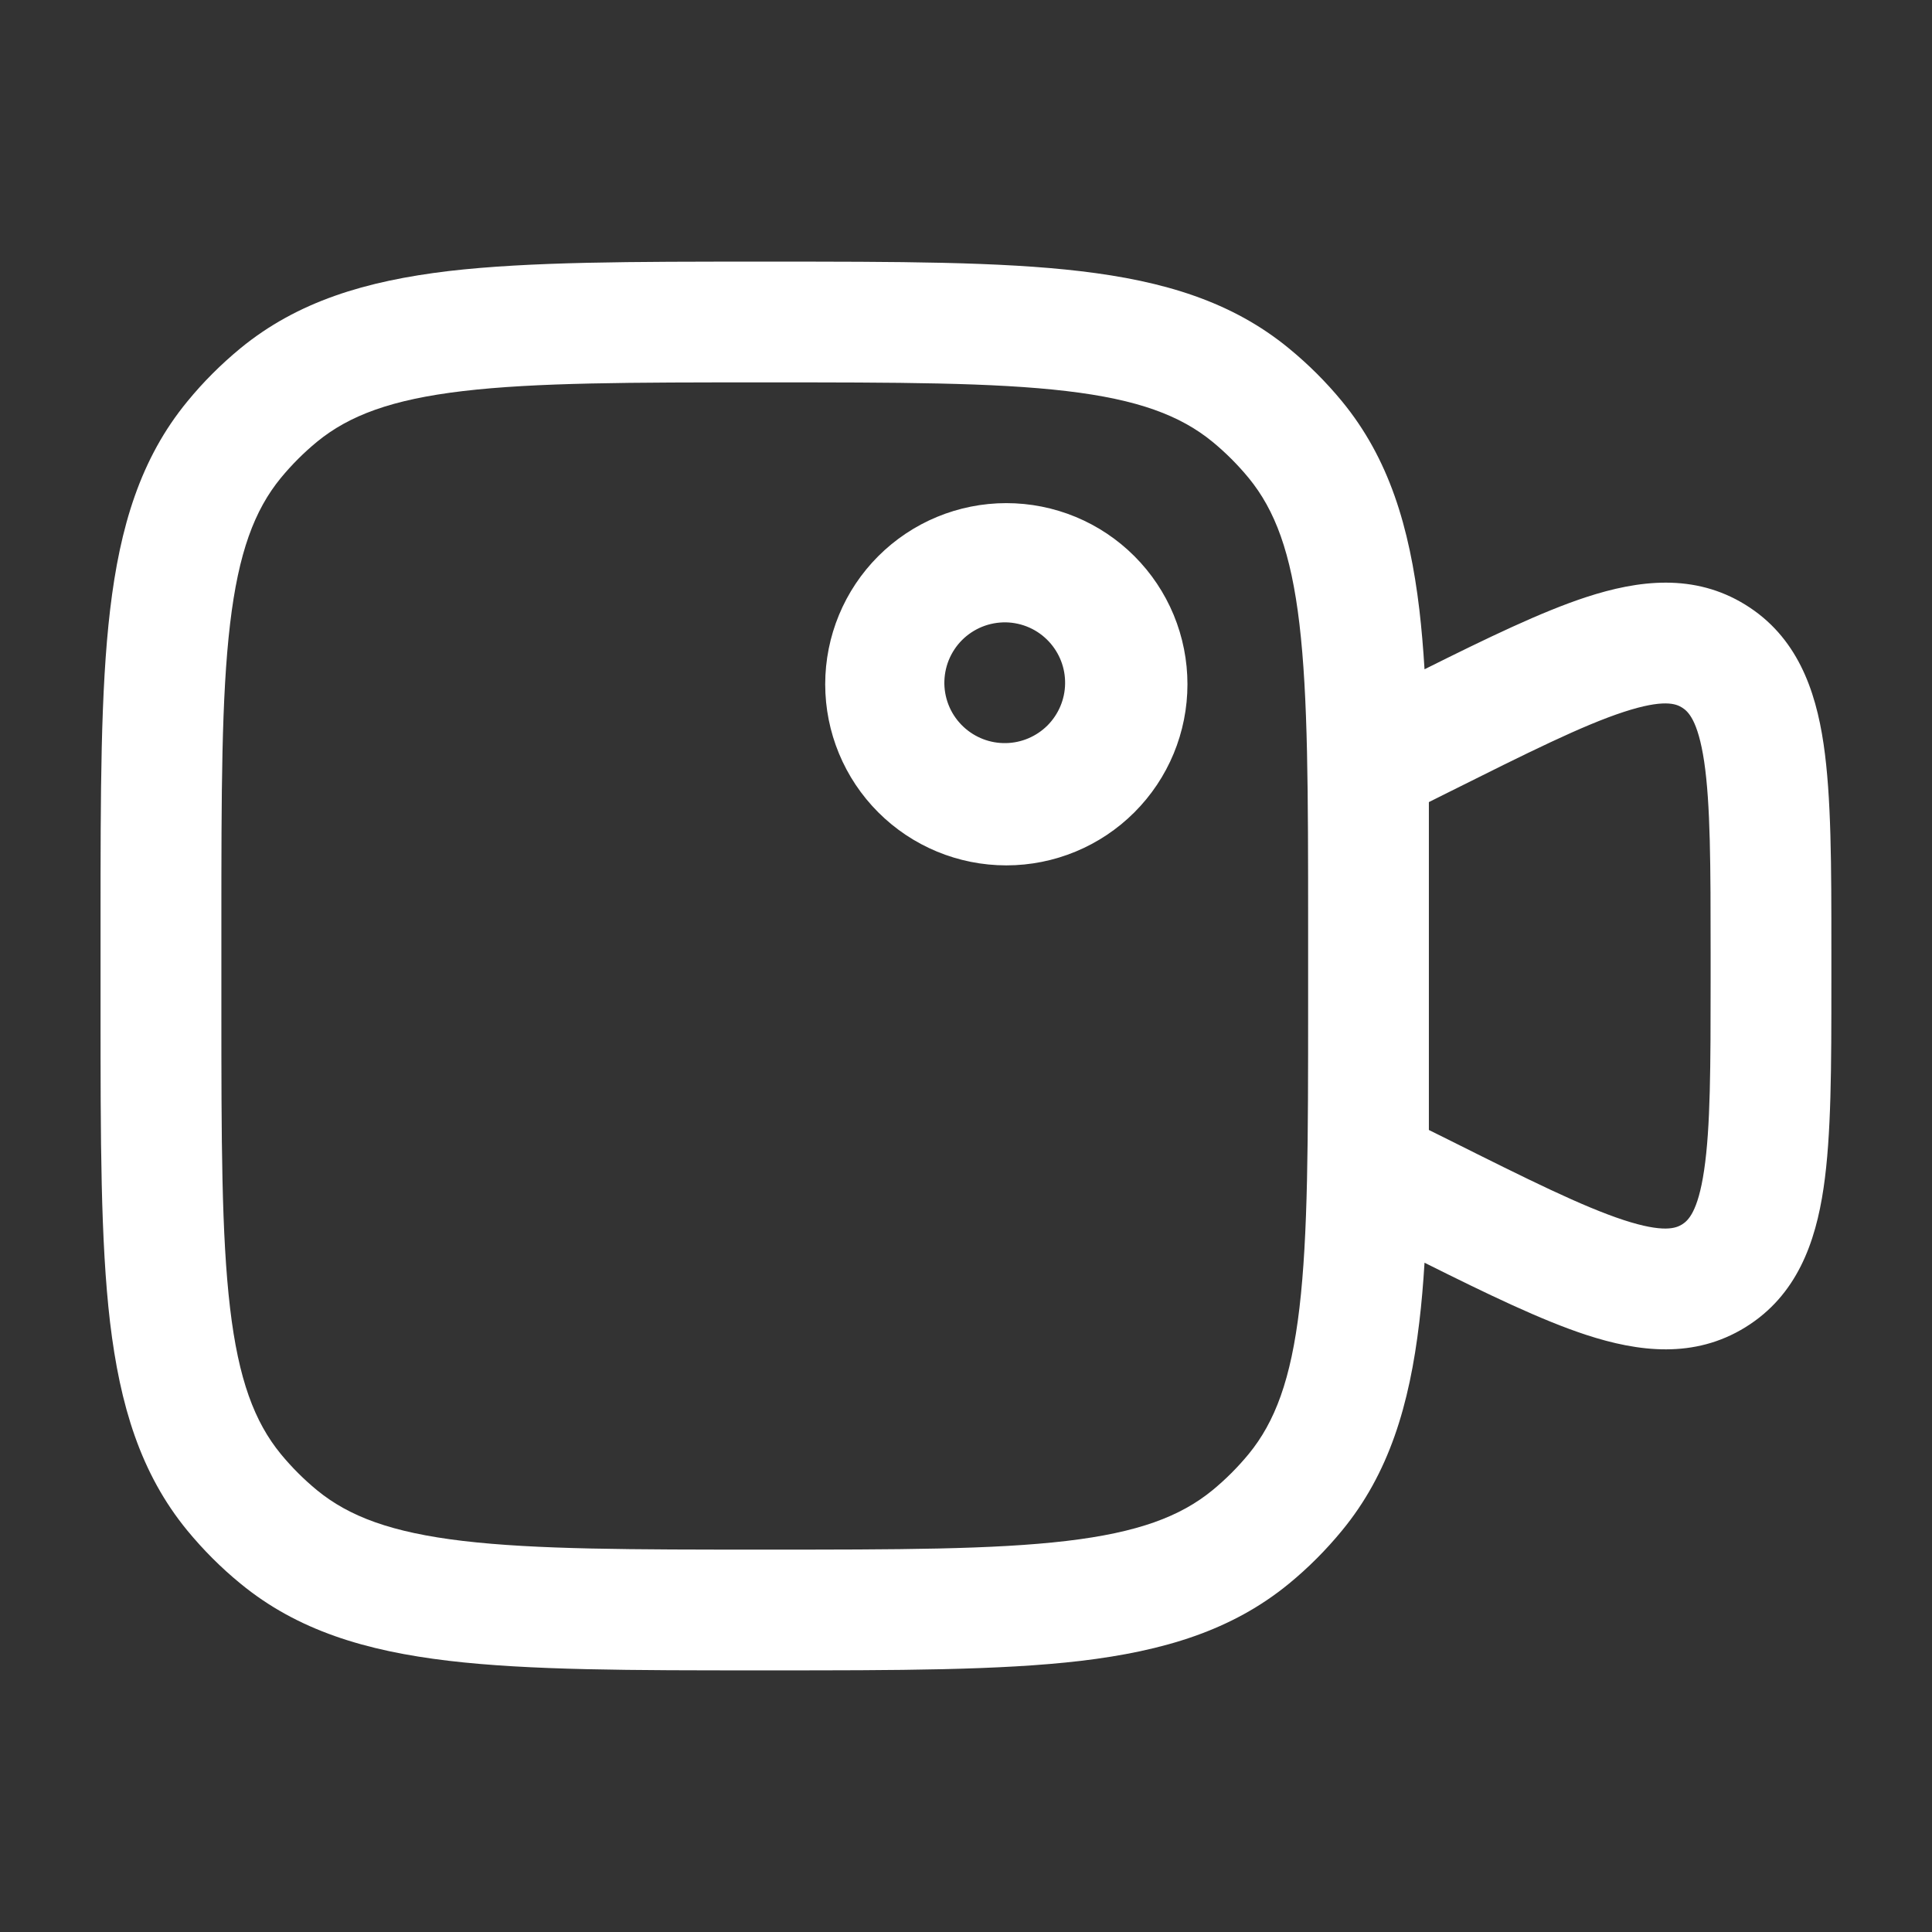 <svg width="24" height="24" viewBox="0 0 24 24" fill="none" xmlns="http://www.w3.org/2000/svg">
<rect x="0" y="0" width="24" height="24" fill="#333333" stroke="none"/>
<path fill-rule="evenodd" clip-rule="evenodd" d="M9.451 3.25H9.549C11.151 3.25 12.421 3.25 13.425 3.369C14.455 3.491 15.305 3.746 16.013 4.329C16.253 4.526 16.474 4.746 16.672 4.987C17.254 5.696 17.509 6.544 17.632 7.575C17.659 7.807 17.68 8.053 17.696 8.314C18.482 7.922 19.148 7.6 19.703 7.418C20.355 7.205 21.046 7.119 21.683 7.513C22.32 7.907 22.553 8.563 22.653 9.241C22.75 9.896 22.75 10.757 22.75 11.792V12.208C22.75 13.243 22.75 14.104 22.653 14.758C22.553 15.437 22.32 16.093 21.683 16.487C21.046 16.881 20.355 16.795 19.703 16.582C19.148 16.4 18.482 16.078 17.696 15.686C17.68 15.947 17.659 16.193 17.631 16.425C17.509 17.455 17.254 18.305 16.671 19.013C16.474 19.253 16.254 19.474 16.013 19.672C15.304 20.254 14.456 20.509 13.425 20.632C12.42 20.75 11.151 20.75 9.549 20.75H9.45C7.848 20.75 6.578 20.75 5.574 20.631C4.544 20.509 3.694 20.254 2.986 19.671C2.745 19.474 2.525 19.253 2.327 19.013C1.745 18.304 1.49 17.456 1.367 16.425C1.249 15.42 1.249 14.151 1.249 12.549V11.45C1.249 9.848 1.249 8.578 1.368 7.574C1.49 6.544 1.745 5.694 2.328 4.986C2.525 4.745 2.746 4.525 2.986 4.327C3.695 3.745 4.543 3.49 5.574 3.367C6.58 3.25 7.85 3.25 9.451 3.25ZM16.25 12.5V11.5C16.25 9.838 16.249 8.657 16.142 7.751C16.037 6.862 15.838 6.336 15.512 5.938C15.377 5.774 15.226 5.623 15.062 5.488C14.664 5.162 14.138 4.963 13.249 4.858C12.343 4.751 11.162 4.75 9.5 4.75C7.838 4.75 6.657 4.751 5.751 4.858C4.862 4.963 4.336 5.162 3.938 5.488C3.774 5.623 3.623 5.774 3.488 5.938C3.162 6.336 2.963 6.862 2.858 7.751C2.751 8.657 2.75 9.838 2.75 11.5V12.5C2.75 14.162 2.751 15.343 2.858 16.249C2.963 17.138 3.162 17.664 3.488 18.062C3.623 18.226 3.774 18.377 3.938 18.512C4.336 18.838 4.862 19.037 5.751 19.142C6.657 19.249 7.838 19.25 9.5 19.25C11.162 19.25 12.343 19.249 13.249 19.142C14.138 19.037 14.664 18.838 15.062 18.512C15.226 18.377 15.377 18.226 15.512 18.062C15.838 17.664 16.037 17.138 16.142 16.249C16.249 15.343 16.25 14.162 16.25 12.5ZM17.75 14.037L17.994 14.158C18.989 14.656 19.66 14.989 20.17 15.156C20.669 15.319 20.82 15.256 20.894 15.211C20.968 15.165 21.092 15.058 21.169 14.538C21.248 14.008 21.25 13.258 21.25 12.146V11.854C21.25 10.741 21.248 9.992 21.17 9.462C21.092 8.942 20.968 8.835 20.894 8.789C20.82 8.743 20.669 8.681 20.17 8.844C19.66 9.011 18.99 9.344 17.994 9.842L17.75 9.964V14.037ZM13.03 7.97C12.961 7.896 12.879 7.837 12.787 7.796C12.695 7.755 12.595 7.733 12.495 7.731C12.394 7.73 12.294 7.748 12.2 7.786C12.107 7.824 12.022 7.88 11.951 7.951C11.88 8.022 11.824 8.107 11.786 8.2C11.748 8.294 11.73 8.394 11.731 8.495C11.733 8.595 11.755 8.695 11.796 8.787C11.837 8.879 11.896 8.961 11.97 9.03C12.112 9.162 12.3 9.235 12.495 9.231C12.689 9.228 12.874 9.149 13.012 9.012C13.149 8.874 13.228 8.689 13.231 8.495C13.235 8.3 13.162 8.112 13.03 7.97ZM10.91 6.909C11.332 6.487 11.904 6.25 12.501 6.25C12.796 6.25 13.089 6.308 13.362 6.421C13.635 6.534 13.883 6.7 14.092 6.909C14.301 7.118 14.467 7.366 14.58 7.639C14.693 7.912 14.751 8.205 14.751 8.5C14.751 8.795 14.693 9.088 14.58 9.361C14.467 9.634 14.301 9.882 14.092 10.091C13.67 10.513 13.098 10.75 12.501 10.75C11.904 10.75 11.332 10.513 10.91 10.091C10.488 9.669 10.251 9.097 10.251 8.5C10.251 7.903 10.488 7.331 10.91 6.909Z" fill="white"/>
</svg>
